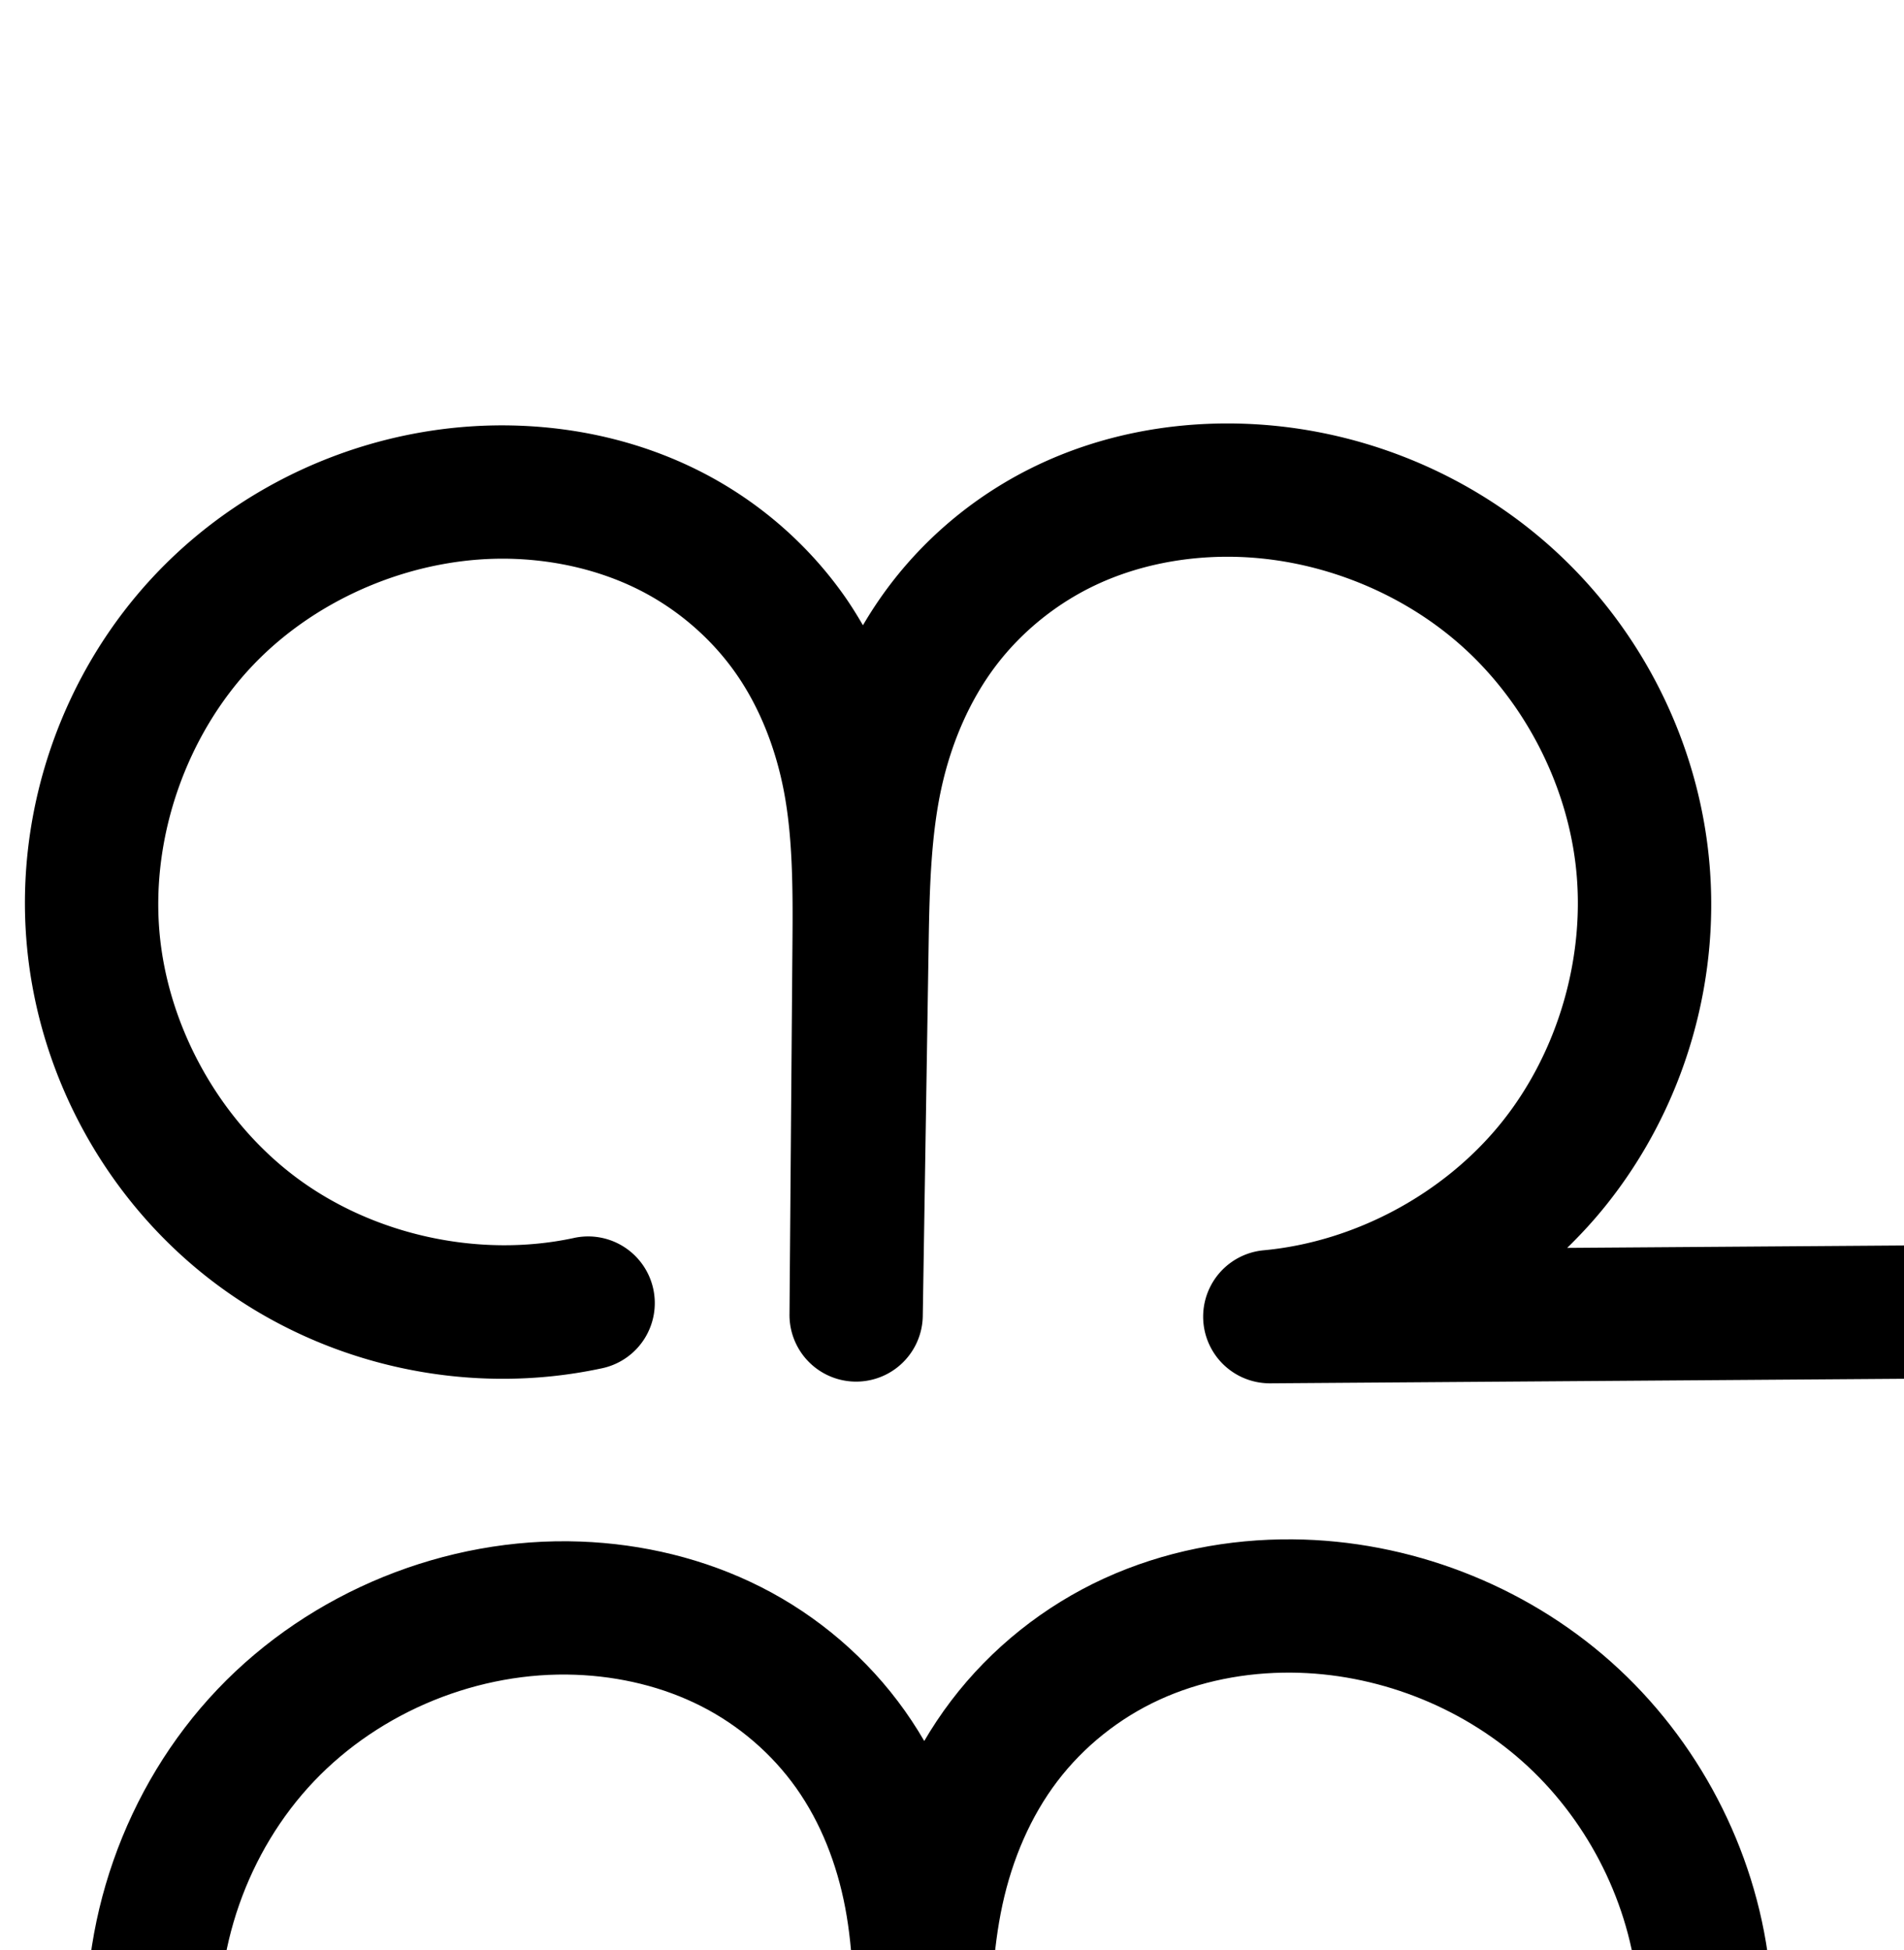 <?xml version="1.0" encoding="UTF-8" standalone="no"?>
<!-- Created with Inkscape (http://www.inkscape.org/) -->

<svg
   xmlns:dc="http://purl.org/dc/elements/1.1/"
   xmlns:cc="http://creativecommons.org/ns#"
   xmlns:rdf="http://www.w3.org/1999/02/22-rdf-syntax-ns#"
   xmlns:svg="http://www.w3.org/2000/svg"
   xmlns="http://www.w3.org/2000/svg"
   xmlns:sodipodi="http://sodipodi.sourceforge.net/DTD/sodipodi-0.dtd"
   xmlns:inkscape="http://www.inkscape.org/namespaces/inkscape"
   width="2000"
   height="2048"
   id="svg2992"
   version="1.1"
   inkscape:version="0.91pre3 r13670"
   sodipodi:docname="മ്പ.svg">
  <defs
     id="defs5498">
    <inkscape:path-effect
       effect="spiro"
       id="path-effect4186"
       is_visible="true" />
    <inkscape:path-effect
       is_visible="true"
       id="path-effect3846"
       effect="spiro" />
    <inkscape:path-effect
       is_visible="true"
       id="path-effect3801"
       effect="spiro" />
    <inkscape:path-effect
       is_visible="true"
       id="path-effect4372-5-0"
       effect="spiro" />
    <inkscape:path-effect
       is_visible="true"
       id="path-effect4372-5-0-5"
       effect="spiro" />
    <inkscape:path-effect
       is_visible="true"
       id="path-effect4372-5-0-53"
       effect="spiro" />
    <inkscape:path-effect
       is_visible="true"
       id="path-effect3846-9"
       effect="spiro" />
    <inkscape:path-effect
       is_visible="true"
       id="path-effect3801-3"
       effect="spiro" />
    <inkscape:path-effect
       is_visible="true"
       id="path-effect4372-5-0-50"
       effect="spiro" />
    <inkscape:path-effect
       is_visible="true"
       id="path-effect4372-5-0-5-8"
       effect="spiro" />
    <inkscape:path-effect
       is_visible="true"
       id="path-effect4372-5-0-53-2"
       effect="spiro" />
    <inkscape:path-effect
       is_visible="true"
       id="path-effect4372-5-0-50-1"
       effect="spiro" />
    <inkscape:path-effect
       is_visible="true"
       id="path-effect4372-5-0-50-1-7"
       effect="spiro" />
  </defs>
  <sodipodi:namedview
     inkscape:window-height="853"
     inkscape:window-width="1600"
     inkscape:pageshadow="2"
     inkscape:pageopacity="0.0"
     borderopacity="1.0"
     bordercolor="#666666"
     pagecolor="#ffffff"
     id="base"
     showgrid="true"
     showguides="true"
     inkscape:guide-bbox="true"
     inkscape:zoom="0.32102648"
     inkscape:cx="967.74368"
     inkscape:cy="898.50157"
     inkscape:window-x="1598"
     inkscape:window-y="-3"
     inkscape:current-layer="layer1-2"
     inkscape:window-maximized="1">
    <sodipodi:guide
       orientation="horizontal"
       position="0,600"
       id="guide5596" />
    <inkscape:grid
       type="xygrid"
       id="grid3769"
       empspacing="3"
       visible="true"
       enabled="true"
       snapvisiblegridlinesonly="true"
       spacingx="4px"
       units="px"
       dotted="true"
       spacingy="4px" />
    <sodipodi:guide
       orientation="0,1"
       position="-1040,1600"
       id="guide2985" />
  </sodipodi:namedview>
  <g
     inkscape:label="Layer 1"
     inkscape:groupmode="layer"
     id="layer1"
     transform="translate(0,1048)">
    <g
       id="layer1-2"
       inkscape:label="Layer 1"
       transform="translate(253.594,-238.299)">
      <path
         style="color:#000000;font-style:normal;font-variant:normal;font-weight:normal;font-stretch:normal;font-size:medium;line-height:normal;font-family:sans-serif;text-indent:0;text-align:start;text-decoration:none;text-decoration-line:none;text-decoration-style:solid;text-decoration-color:#000000;letter-spacing:normal;word-spacing:normal;text-transform:none;direction:ltr;block-progression:tb;writing-mode:lr-tb;baseline-shift:baseline;text-anchor:start;white-space:normal;clip-rule:nonzero;display:inline;overflow:visible;visibility:visible;opacity:1;isolation:auto;mix-blend-mode:normal;color-interpolation:sRGB;color-interpolation-filters:linearRGB;solid-color:#000000;solid-opacity:1;fill:#000000;fill-opacity:1;fill-rule:evenodd;stroke:none;stroke-width:140;stroke-linecap:round;stroke-linejoin:round;stroke-miterlimit:4;stroke-dasharray:none;stroke-dashoffset:0;stroke-opacity:1;color-rendering:auto;image-rendering:auto;shape-rendering:auto;text-rendering:auto;enable-background:accumulate"
         d="m 1924.197,-365.188 a 70.007,70.007 0 0 0 -68.707,71.219 l 2.652,791.541 -465.539,3.332 c 13.894,-13.564 27.12,-27.865 39.395,-43.053 84.923,-105.076 124.466,-242.467 108.397,-376.611 -14.618,-122.029 -74.412,-236.014 -166.148,-317.605 -91.715,-81.573 -211.67,-127.559 -334.277,-128.588 -67.195,-0.564 -135.314,12.316 -198.162,41.107 -63.04,28.879 -118.52,73.006 -160.631,128.443 -10.37,13.651 -19.78,27.827 -28.316,42.4 -6.271,-10.8 -12.882,-21.453 -20.191,-31.764 -38.96,-54.956 -91.013,-99.552 -150.854,-129.902 -59.658,-30.258 -124.923,-45.534 -189.873,-47.951 -142.419,-5.301 -283.063,51.92 -381.328,155.145 -98.265,103.224 -148.499,246.512 -136.197,388.498 12.301,141.986 86.428,274.501 200.982,359.287 114.554,84.786 262.943,116.966 402.328,87.25 A 70.007,70.007 0 1 0 348.537,490.639 C 249.97,511.653 139.695,487.737 58.688,427.779 -22.32,367.822 -77.408,269.346 -86.107,168.939 -94.806,68.533 -57.475,-37.951 12.014,-110.947 81.503,-183.943 186.02,-226.466 286.732,-222.717 c 46.387,1.727 92.05,12.77 131.756,32.908 39.524,20.046 74.493,50.077 99.969,86.012 25.472,35.93 42.756,79.638 51.504,125.848 8.765,46.303 9.329,97.775 8.891,152.947 l -3.15,396.584 a 70.007,70.007 0 0 0 139.988,1.662 l 0.008,-0.549 6.246,-395.252 c 0.904,-57.236 2.768,-110.712 13.178,-158.672 10.388,-47.861 29.743,-92.9 57.537,-129.49 27.797,-36.593 65.425,-66.593 107.455,-85.848 42.222,-19.342 90.31,-28.796 138.682,-28.391 87.838,0.737 176.87,34.91 242.408,93.201 65.517,58.272 109.772,142.719 120.186,229.648 11.414,95.279 -17.957,197.326 -78.275,271.959 -60.318,74.633 -153.933,124.759 -249.486,133.588 a 70.007,70.007 0 0 0 6.941,139.701 l 848.309,-6.07 a 70.007,70.007 0 0 0 69.498,-70.232 l -2.885,-861.275 a 70.007,70.007 0 0 0 -71.293,-70.75 z"
         id="path4370-9-0-6"
         inkscape:connector-curvature="0" />
      <path
         sodipodi:nodetypes="cacccaaccc"
         inkscape:connector-curvature="0"
         inkscape:original-d="M 427.42872,1731.0519 C 89.286123,1897.2576 87.997223,982.50343 353.63392,879.28414 c 183.4142,-71.2698 360.7195,277.64156 359.5129,468.22176 l -3.151,396.585 6.2534,-395.7999 c 0,-52.9551 184.673,-455.56107 387.42938,-471.29316 192.0817,-14.90384 415.8071,192.50286 431.5104,384.52086 16.893,206.565 -390.8253,483.576 -390.8253,483.576 l 848.3088,-6.0704 -2.885,-861.2748"
         inkscape:path-effect="#path-effect4372-5-0-50-1-7"
         id="path4370-9-0-6-0"
         d="M 427.429,1731.052 C 308.452,1756.417 179.121,1728.37 81.34,1655.998 -16.441,1583.626 -81.049,1468.13 -91.549,1346.934 -102.049,1225.738 -58.267,1100.852 25.61,1012.742 109.487,924.631 232.068,874.759 353.634,879.284 c 55.668,2.072 111.132,15.231 160.814,40.43 49.682,25.198 93.193,62.512 125.411,107.958 32.218,45.445 52.816,98.576 63.178,153.311 10.362,54.735 10.553,110.819 10.11,166.524 l -3.151,396.585 6.253,-395.8 c 0.913,-57.778 2.504,-115.945 14.761,-172.416 12.257,-56.471 35.25,-110.968 70.204,-156.983 34.954,-46.015 81.507,-83.079 134.043,-107.146 52.535,-24.067 110.639,-35.234 168.422,-34.749 105.223,0.883 209.716,40.962 288.343,110.894 78.627,69.932 130.652,169.147 143.168,273.627 13.742,114.712 -20.716,234.431 -93.337,324.285 -72.62,89.855 -182.447,148.661 -297.488,159.291 l 848.309,-6.07 -2.885,-861.275"
         style="fill:none;fill-rule:evenodd;stroke:#000000;stroke-width:140;stroke-linecap:round;stroke-linejoin:round;stroke-miterlimit:4;stroke-dasharray:none;stroke-opacity:1" />
    </g>
  </g>
</svg>
